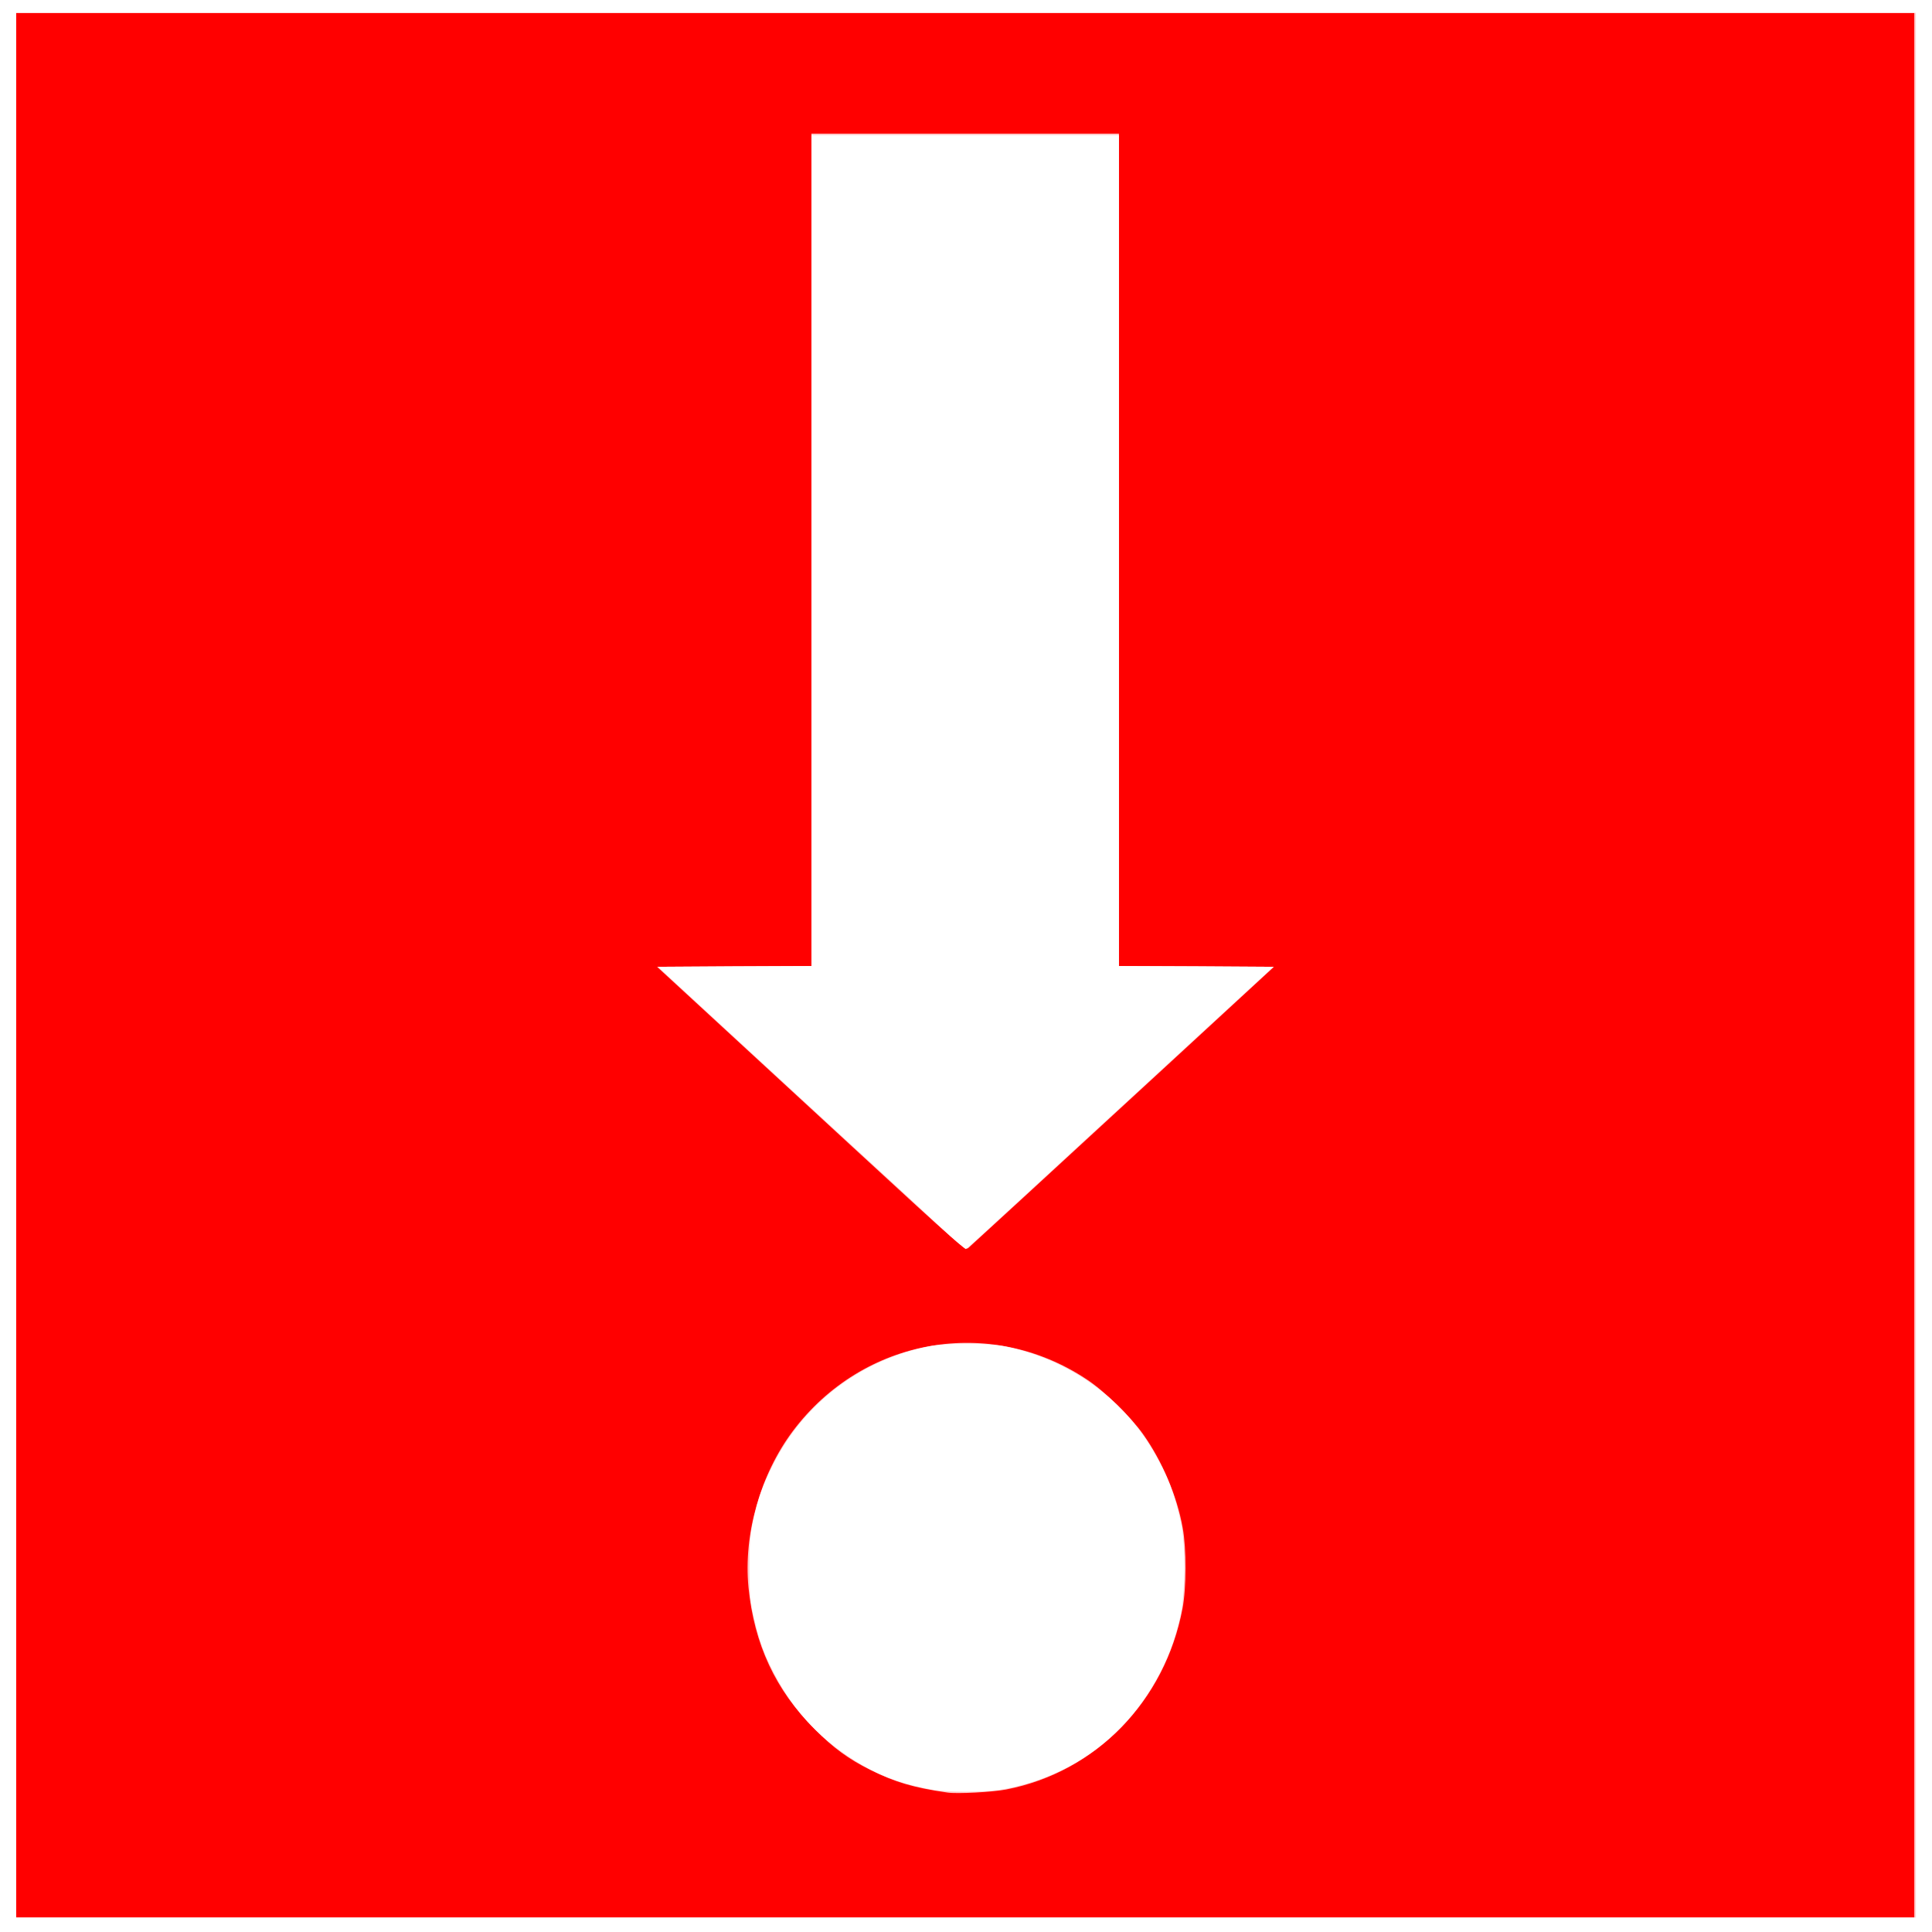 <!DOCTYPE svg PUBLIC "-//W3C//DTD SVG 20010904//EN" "http://www.w3.org/TR/2001/REC-SVG-20010904/DTD/svg10.dtd">
<svg version="1.0" xmlns="http://www.w3.org/2000/svg" width="2480px" height="2480px" viewBox="0 0 12000 12000" preserveAspectRatio="xMidYMid meet">
<rect x="0" y="0" width="12000" height="12000" fill="#333333" stroke="none"/>
<g id="layer101" fill="#ff0000" stroke="none">
 <path d="M0 6000 l0 -6000 6000 0 6000 0 0 6000 0 6000 -6000 0 -6000 0 0 -6000z"/>
 </g>
<g id="layer102" fill="#ffcccc" stroke="none">
 <path d="M0 6000 l0 -6000 6000 0 6000 0 0 6000 0 6000 -6000 0 -6000 0 0 -6000z m11890 -5 l0 -5915 -5895 0 -5895 0 0 5915 0 5915 5895 0 5895 0 0 -5915z"/>
 <path d="M5885 11134 c-209 -30 -326 -64 -480 -141 -134 -67 -229 -136 -345 -253 -243 -242 -376 -528 -411 -880 -32 -331 73 -701 276 -972 436 -580 1224 -719 1824 -321 111 73 272 230 351 341 118 166 211 384 246 582 24 131 23 373 -1 500 -109 577 -538 1017 -1096 1125 -82 16 -305 28 -364 19z"/>
 <path d="M5290 7119 c-388 -358 -818 -754 -957 -882 l-252 -232 479 -3 480 -2 0 -2585 0 -2585 955 0 955 0 0 2585 0 2585 482 2 481 3 -179 165 c-170 157 -690 636 -1384 1274 -173 159 -324 297 -335 307 -19 17 -39 0 -725 -632z"/>
 </g>
<g id="layer103" fill="#ffffff" stroke="none">
 <path d="M0 6000 l0 -6000 6000 0 6000 0 0 6000 0 6000 -6000 0 -6000 0 0 -6000z m11900 -5 l0 -5915 -5900 0 -5900 0 0 5915 0 5915 5900 0 5900 0 0 -5915z"/>
 <path d="M5785 11115 c-177 -33 -308 -80 -442 -159 -234 -138 -408 -320 -532 -557 -64 -122 -94 -202 -127 -346 -25 -107 -28 -136 -29 -308 0 -163 3 -206 23 -299 30 -140 60 -224 129 -359 192 -376 545 -642 961 -724 120 -23 357 -23 475 0 389 78 724 314 920 649 89 151 134 269 173 448 28 129 26 439 -3 572 -30 133 -65 232 -119 341 -202 402 -555 666 -993 742 -102 18 -339 18 -436 0z"/>
 <path d="M5843 7623 c-81 -76 -204 -190 -273 -253 -110 -100 -413 -379 -1249 -1149 l-234 -216 476 -3 477 -2 0 -2580 0 -2580 955 0 955 0 0 2580 0 2580 479 2 480 3 -446 410 c-245 226 -570 525 -723 665 -152 140 -379 350 -505 465 -125 116 -231 211 -235 213 -5 2 -75 -59 -157 -135z"/>
 </g>

</svg>